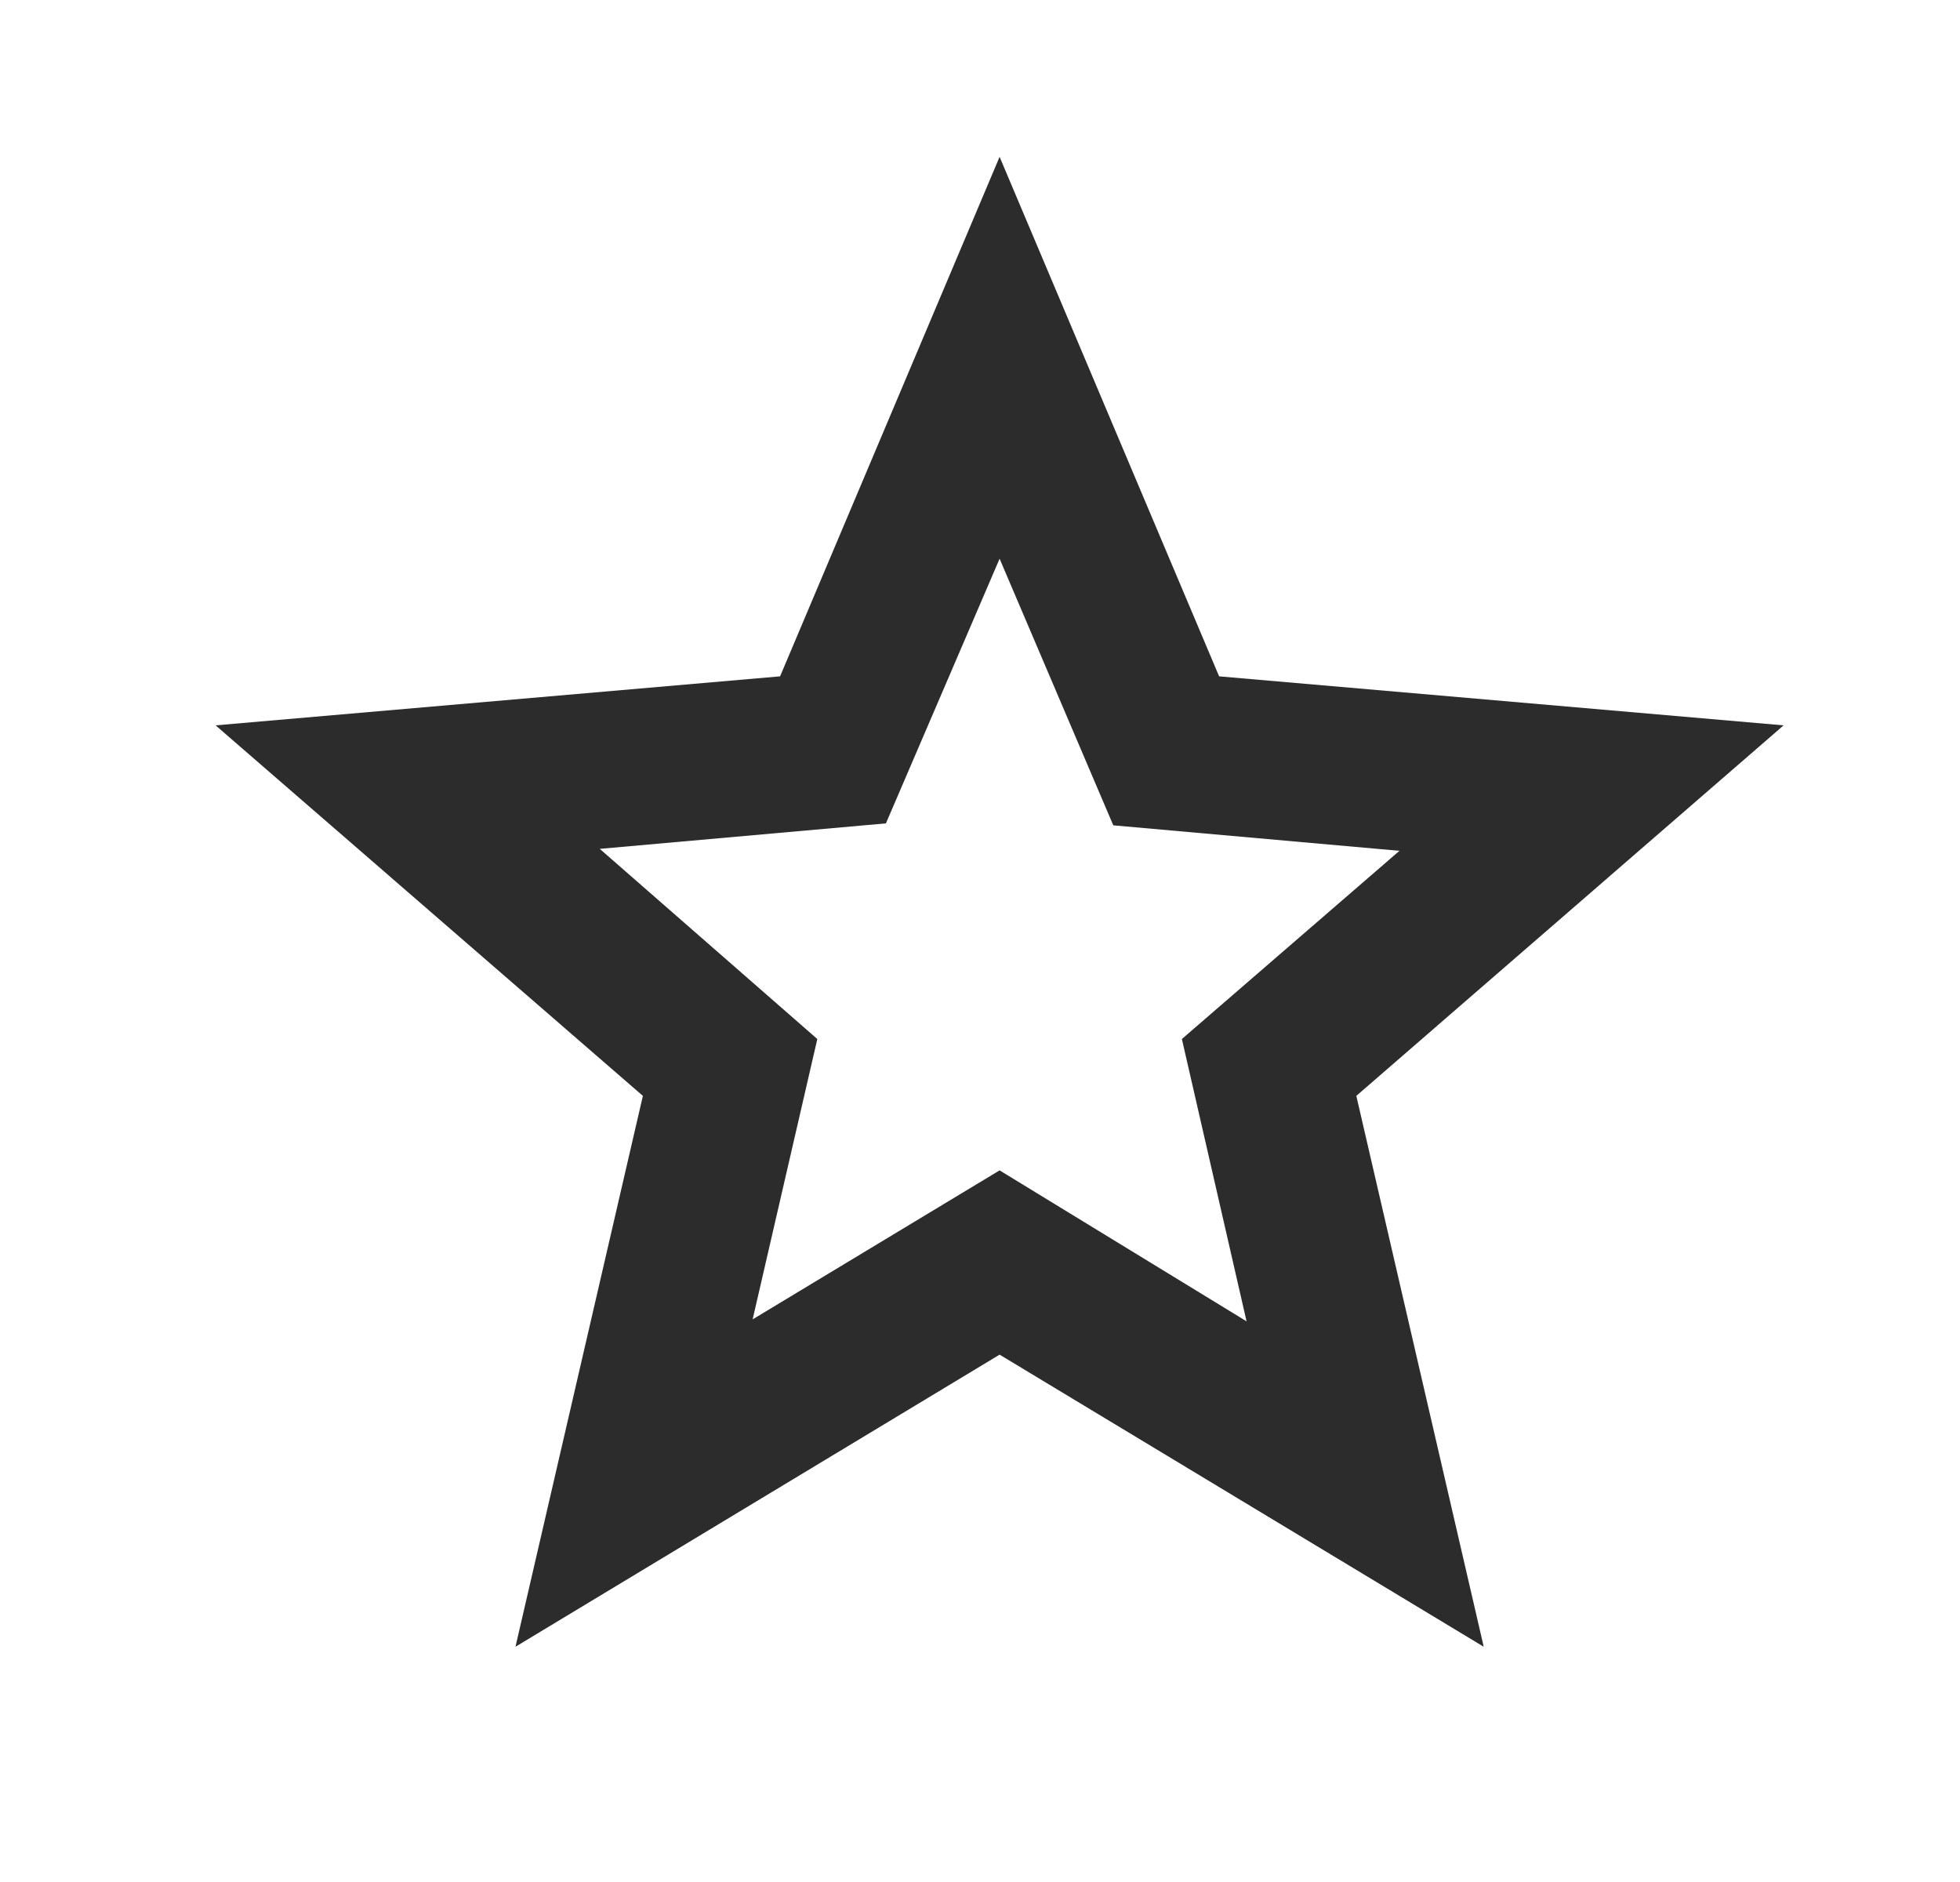 <svg width="25" height="24" viewBox="0 0 25 24" fill="none" xmlns="http://www.w3.org/2000/svg">
<mask id="mask0_167_4703" style="mask-type:alpha" maskUnits="userSpaceOnUse" x="0" y="0" width="25" height="24">
<rect x="0.75" width="24" height="24" fill="#D9D9D9"/>
</mask>
<g mask="url(#mask0_167_4703)">
<path d="M9.6 16.825L12.75 14.925L15.9 16.85L15.075 13.25L17.85 10.85L14.2 10.525L12.75 7.125L11.3 10.5L7.65 10.825L10.425 13.25L9.6 16.825ZM6.575 21L8.2 13.975L2.75 9.25L9.95 8.625L12.75 2L15.55 8.625L22.75 9.25L17.3 13.975L18.925 21L12.75 17.275L6.575 21Z" fill="#2C2C2C"/>
</g>
</svg>
